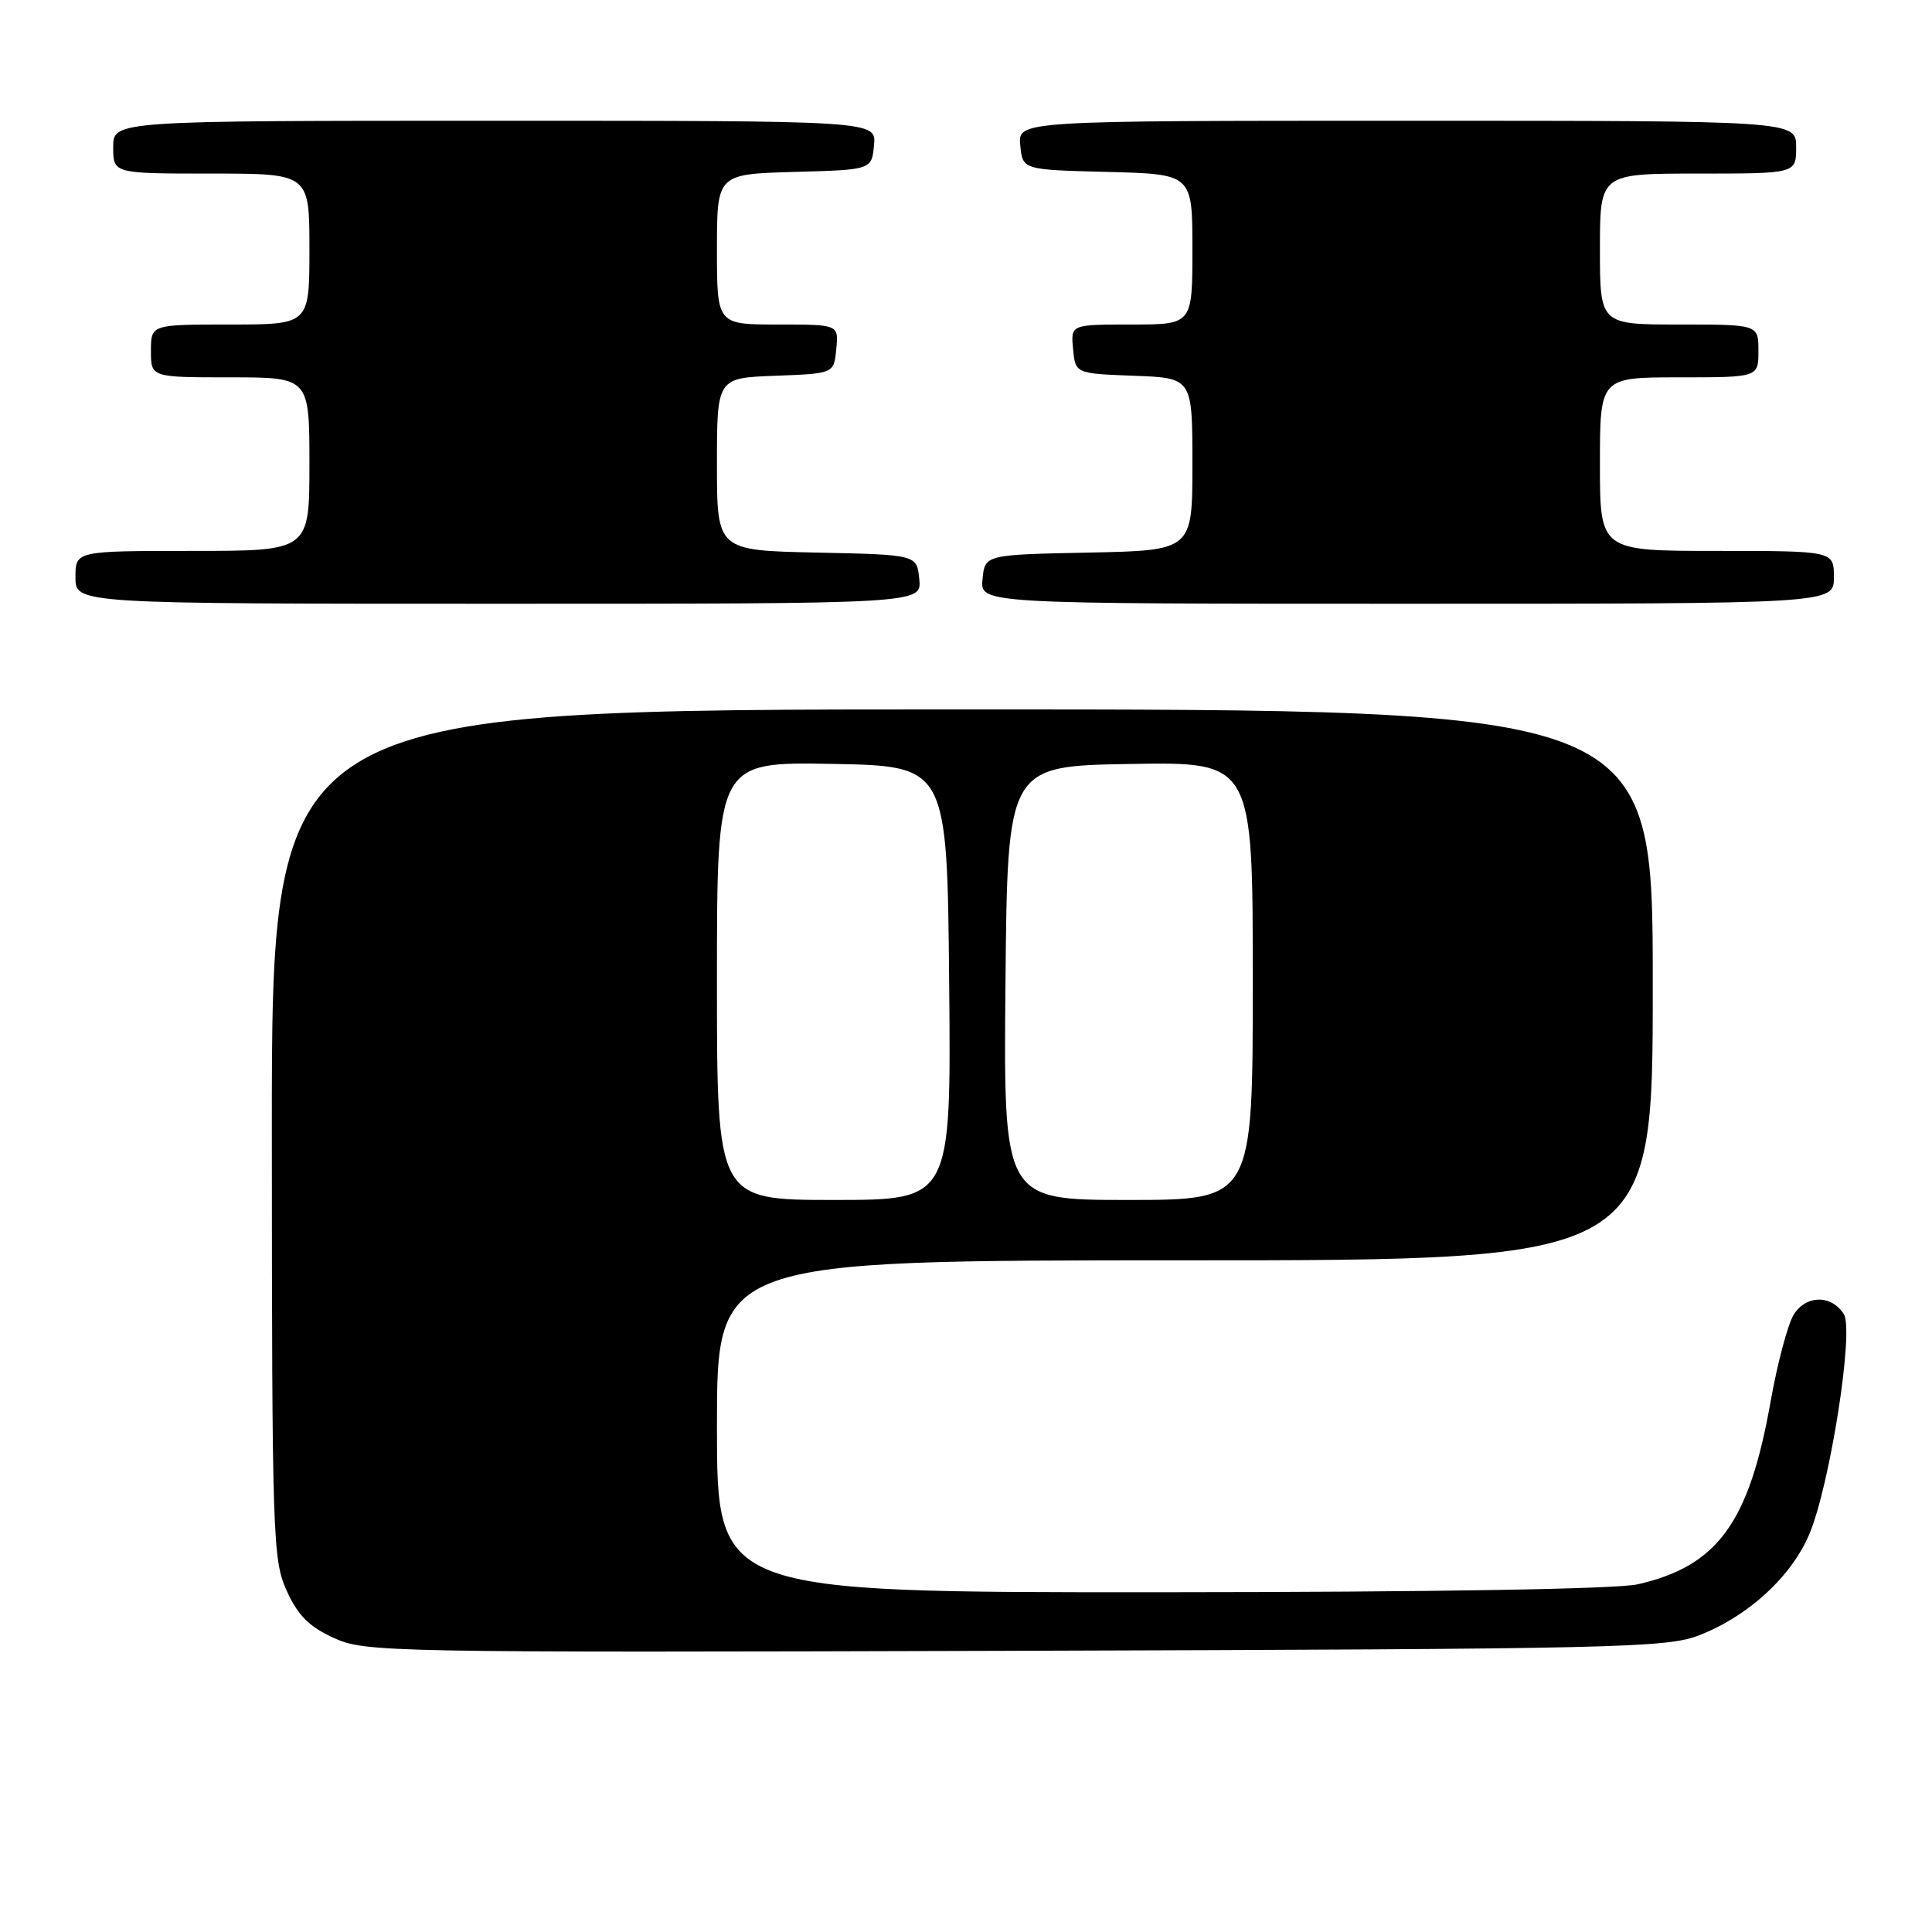 <?xml version="1.0" encoding="UTF-8" standalone="no"?>
<!DOCTYPE svg PUBLIC "-//W3C//DTD SVG 1.1//EN" "http://www.w3.org/Graphics/SVG/1.1/DTD/svg11.dtd" >
<svg xmlns="http://www.w3.org/2000/svg" xmlns:xlink="http://www.w3.org/1999/xlink" version="1.1" viewBox="0 0 256 256">
 <g >
 <path fill="currentColor"
d=" M 225.13 216.69 C 231.65 214.16 237.36 208.92 239.74 203.29 C 242.47 196.83 245.69 176.32 244.32 174.14 C 242.69 171.54 239.32 171.57 237.68 174.19 C 236.89 175.46 235.50 180.70 234.59 185.84 C 231.75 201.79 227.58 207.52 217.00 209.93 C 214.21 210.56 190.17 210.96 153.75 210.98 C 95.00 211.00 95.00 211.00 95.00 189.00 C 95.00 167.00 95.00 167.00 157.00 167.00 C 219.00 167.00 219.00 167.00 219.00 130.50 C 219.00 94.00 219.00 94.00 127.50 94.00 C 36.00 94.00 36.00 94.00 36.02 150.25 C 36.04 203.80 36.14 206.71 37.99 210.78 C 39.47 214.05 40.95 215.54 44.22 217.03 C 48.38 218.94 50.90 218.98 134.50 218.74 C 214.48 218.50 220.82 218.36 225.13 216.69 Z  M 121.81 76.75 C 121.50 73.50 121.50 73.50 108.25 73.22 C 95.00 72.94 95.00 72.94 95.00 61.51 C 95.00 50.08 95.00 50.08 102.75 49.79 C 110.50 49.50 110.50 49.50 110.81 46.25 C 111.13 43.00 111.13 43.00 103.06 43.00 C 95.00 43.00 95.00 43.00 95.00 33.03 C 95.00 23.07 95.00 23.07 105.25 22.78 C 115.50 22.50 115.50 22.50 115.81 19.25 C 116.13 16.00 116.13 16.00 65.56 16.00 C 15.00 16.00 15.00 16.00 15.00 19.50 C 15.00 23.00 15.00 23.00 28.00 23.00 C 41.00 23.00 41.00 23.00 41.00 33.00 C 41.00 43.00 41.00 43.00 30.50 43.00 C 20.00 43.00 20.00 43.00 20.00 46.50 C 20.00 50.00 20.00 50.00 30.50 50.00 C 41.00 50.00 41.00 50.00 41.00 61.50 C 41.00 73.00 41.00 73.00 25.50 73.00 C 10.00 73.00 10.00 73.00 10.00 76.50 C 10.00 80.00 10.00 80.00 66.06 80.00 C 122.13 80.00 122.13 80.00 121.81 76.75 Z  M 243.00 76.50 C 243.00 73.00 243.00 73.00 227.50 73.00 C 212.00 73.00 212.00 73.00 212.00 61.50 C 212.00 50.00 212.00 50.00 222.50 50.00 C 233.00 50.00 233.00 50.00 233.00 46.50 C 233.00 43.00 233.00 43.00 222.50 43.00 C 212.00 43.00 212.00 43.00 212.00 33.00 C 212.00 23.00 212.00 23.00 225.00 23.00 C 238.00 23.00 238.00 23.00 238.00 19.50 C 238.00 16.00 238.00 16.00 186.44 16.00 C 134.87 16.00 134.87 16.00 135.19 19.25 C 135.50 22.50 135.50 22.50 146.75 22.78 C 158.00 23.07 158.00 23.07 158.00 33.03 C 158.00 43.00 158.00 43.00 149.94 43.00 C 141.87 43.00 141.87 43.00 142.19 46.25 C 142.50 49.50 142.50 49.50 150.25 49.79 C 158.00 50.08 158.00 50.08 158.00 61.51 C 158.00 72.94 158.00 72.94 144.25 73.22 C 130.50 73.50 130.50 73.50 130.19 76.75 C 129.87 80.00 129.87 80.00 186.44 80.00 C 243.00 80.00 243.00 80.00 243.00 76.50 Z  M 95.00 129.97 C 95.00 100.95 95.00 100.95 110.25 101.22 C 125.50 101.50 125.50 101.50 125.77 130.25 C 126.03 159.00 126.03 159.00 110.52 159.00 C 95.00 159.00 95.00 159.00 95.00 129.97 Z  M 133.23 130.25 C 133.50 101.50 133.50 101.50 149.75 101.23 C 166.00 100.95 166.00 100.95 166.00 129.98 C 166.00 159.00 166.00 159.00 149.48 159.00 C 132.97 159.00 132.97 159.00 133.23 130.25 Z "/>
</g>
</svg>
